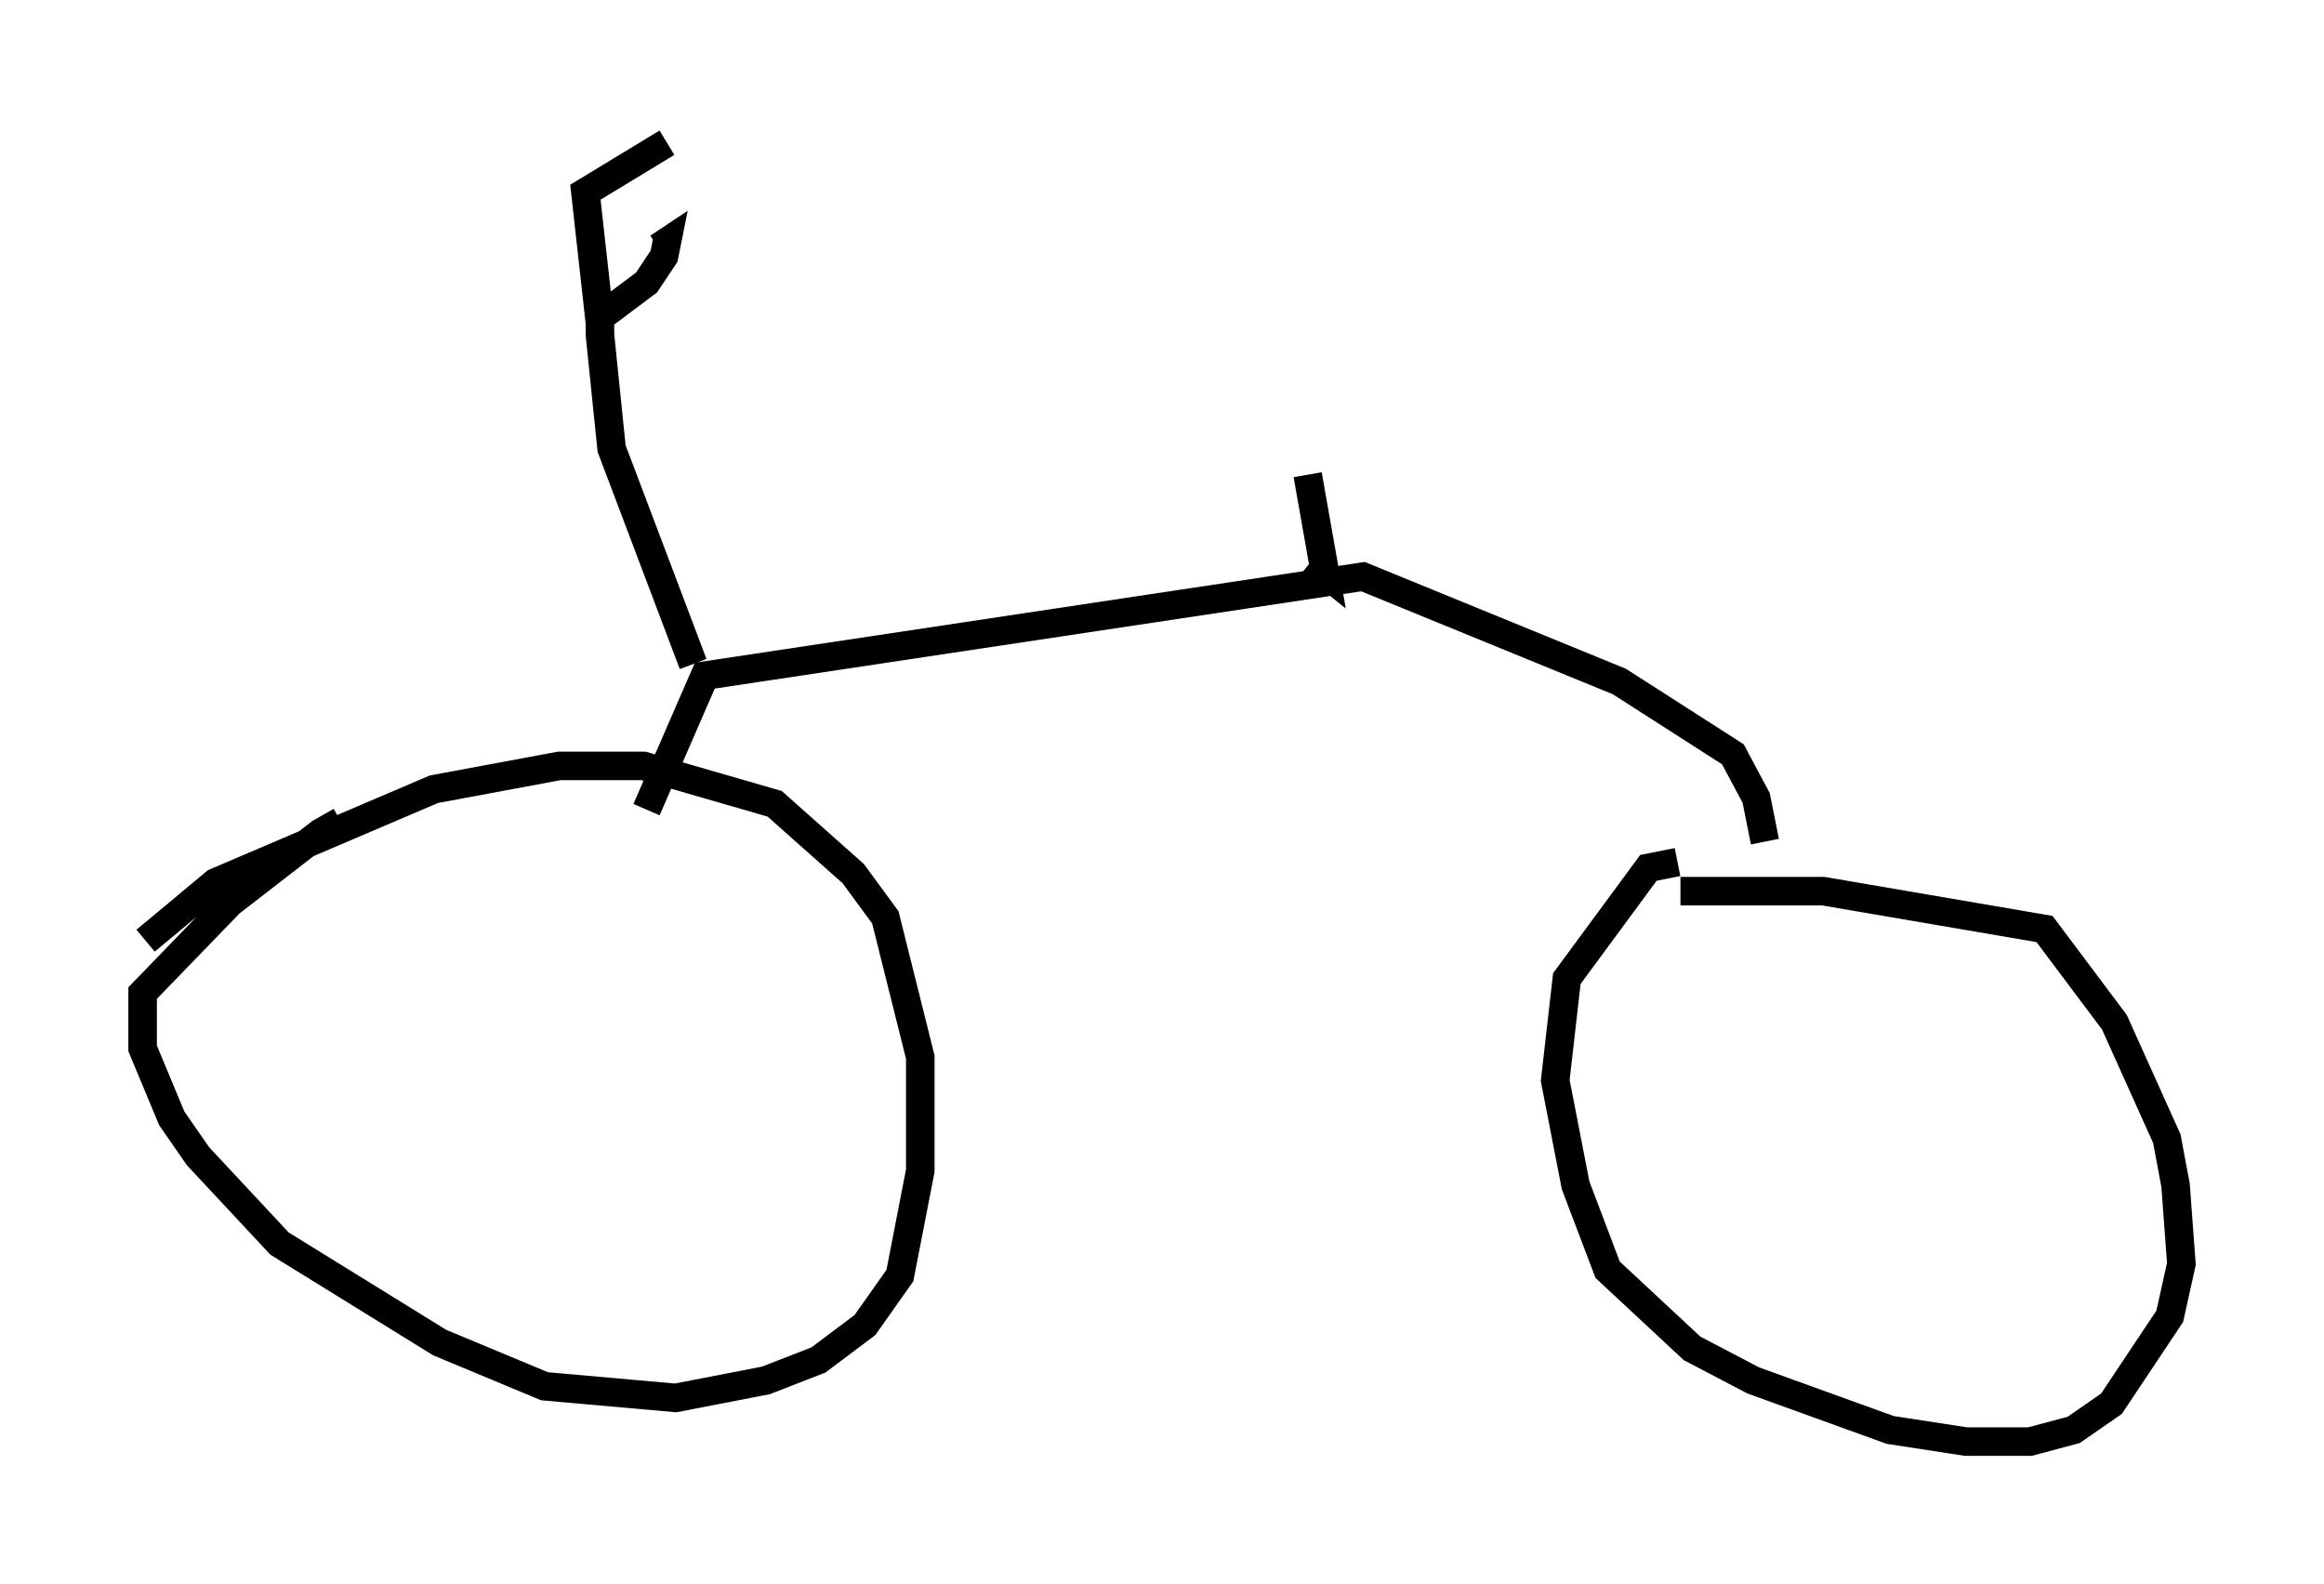<?xml version="1.0" encoding="utf-8" ?>
<svg baseProfile="full" height="55.53" version="1.1" width="81.459" xmlns="http://www.w3.org/2000/svg" xmlns:ev="http://www.w3.org/2001/xml-events" xmlns:xlink="http://www.w3.org/1999/xlink"><defs /><rect fill="white" height="55.53" width="81.459" x="0" y="0" /><path d="M12.452, 28.888 m-0.51, -0.102 l-0.715, 0.408 -3.165, 2.45 l-3.063, 3.165 0.0, 1.94 l1.021, 2.45 0.919, 1.327 l2.858, 3.063 5.615, 3.471 l3.675, 1.531 4.594, 0.408 l3.165, -0.613 1.838, -0.715 l1.633, -1.225 1.225, -1.735 l0.715, -3.675 0.0, -3.981 l-1.225, -4.9 -1.123, -1.531 l-2.756, -2.45 -4.594, -1.327 l-2.96, 0.0 -4.39, 0.817 l-7.656, 3.267 -2.45, 2.042 m53.696, -2.756 l-1.021, 0.204 -2.858, 3.879 l-0.408, 3.573 0.715, 3.675 l1.123, 2.96 2.96, 2.756 l2.144, 1.123 4.798, 1.735 l2.654, 0.408 2.246, 0.0 l1.531, -0.408 1.327, -0.919 l2.042, -3.063 0.408, -1.838 l-0.204, -2.756 -0.306, -1.633 l-1.838, -4.083 -2.45, -3.267 l-7.758, -1.327 -5.002, 0.0 m2.96, -1.735 l-0.306, -1.531 -0.817, -1.531 l-3.981, -2.552 -8.983, -3.675 l-23.071, 3.471 -2.042, 4.696 m1.633, -5.104 l-2.858, -7.554 -0.408, -3.981 l0.0, -0.613 1.633, -1.225 l0.613, -0.919 0.102, -0.51 l-0.306, 0.204 m-2.042, 2.654 l-0.51, -4.594 2.858, -1.735 m22.561, 14.7 l0.51, 0.408 -0.613, -3.471 " fill="none" stroke="black" stroke-width="1" /></svg>